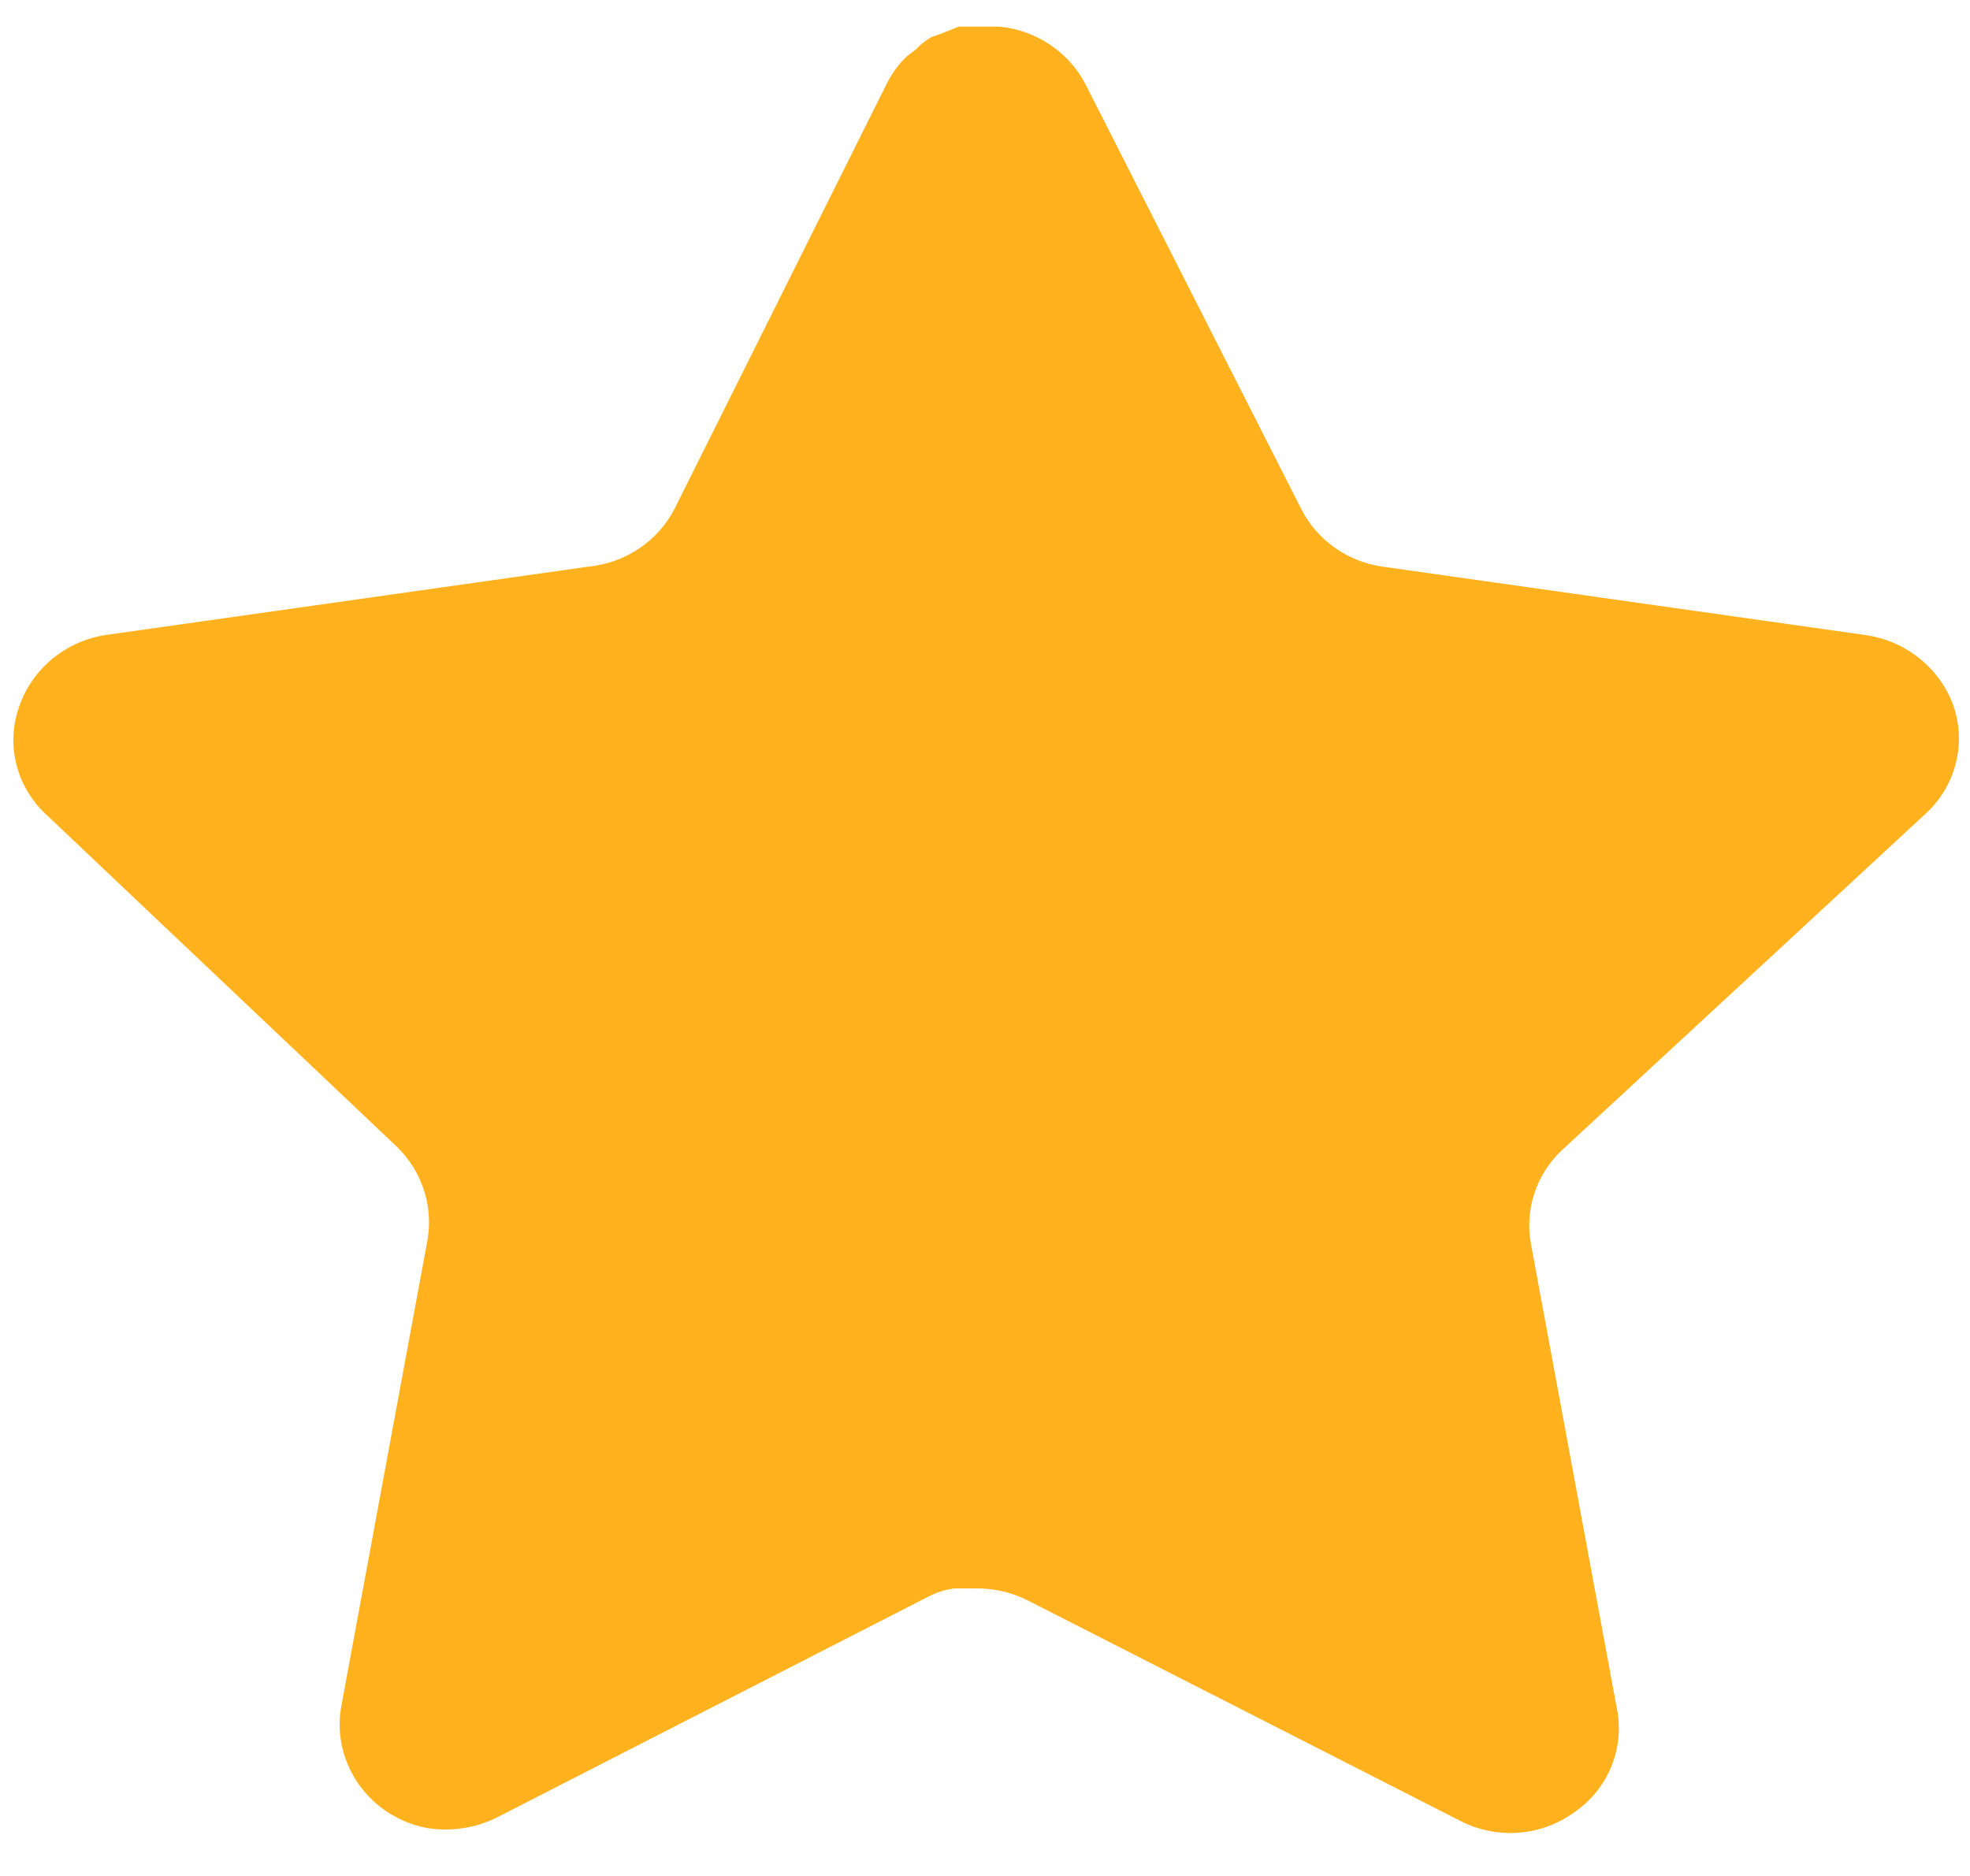 <svg width="21" height="20" viewBox="0 0 21 20" fill="none" xmlns="http://www.w3.org/2000/svg">
<path d="M16.648 12.264C16.379 12.518 16.256 12.886 16.317 13.247L17.239 18.233C17.317 18.656 17.134 19.084 16.772 19.328C16.418 19.581 15.946 19.612 15.559 19.409L10.967 17.068C10.807 16.985 10.63 16.94 10.449 16.935H10.168C10.07 16.949 9.975 16.98 9.888 17.026L5.294 19.378C5.067 19.49 4.81 19.529 4.558 19.49C3.945 19.376 3.535 18.805 3.636 18.202L4.558 13.215C4.619 12.851 4.496 12.482 4.228 12.223L0.484 8.676C0.17 8.379 0.062 7.933 0.205 7.531C0.344 7.129 0.698 6.836 1.126 6.77L6.279 6.04C6.671 6 7.016 5.767 7.192 5.422L9.463 0.872C9.516 0.77 9.586 0.677 9.67 0.598L9.763 0.527C9.812 0.474 9.868 0.431 9.93 0.395L10.043 0.355L10.219 0.284H10.656C11.046 0.323 11.389 0.552 11.568 0.892L13.869 5.422C14.035 5.754 14.357 5.984 14.73 6.04L19.883 6.77C20.318 6.831 20.682 7.125 20.826 7.531C20.962 7.937 20.845 8.383 20.526 8.676L16.648 12.264Z" fill="#FFB21D"/>
</svg>

